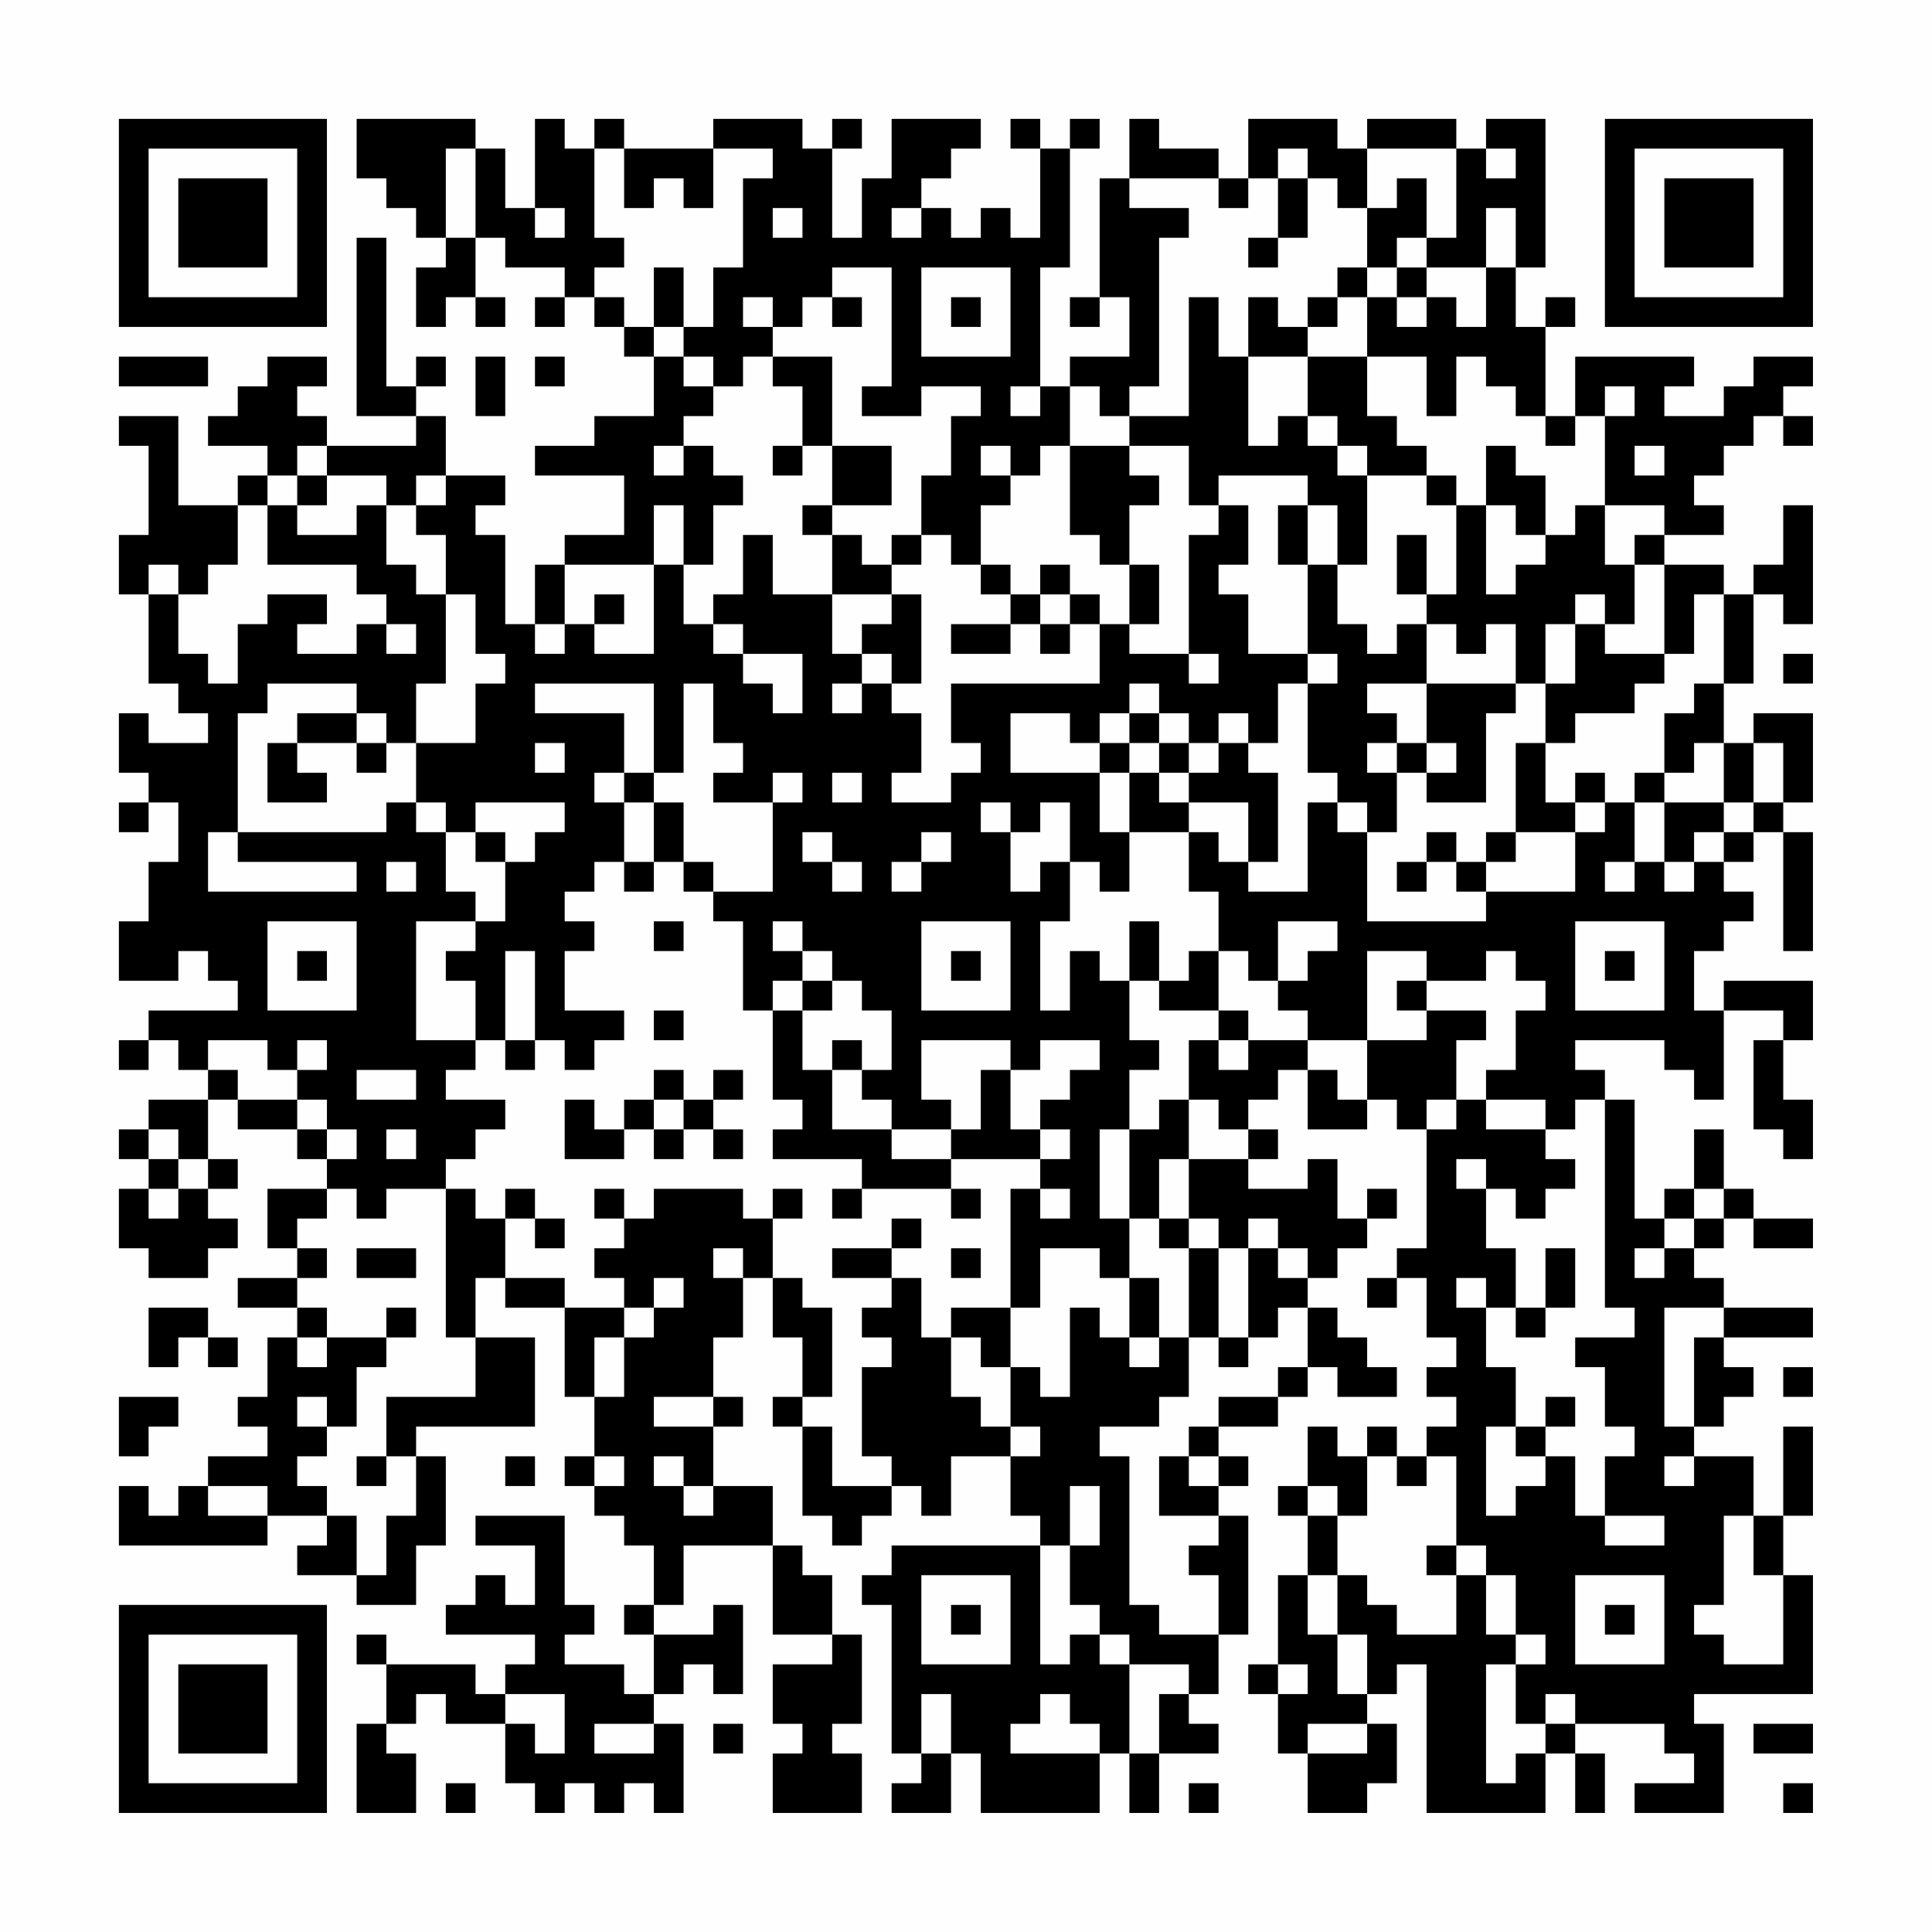 <?xml version="1.0" encoding="UTF-8"?>
<svg xmlns="http://www.w3.org/2000/svg" version="1.1" width="300" height="300" viewBox="0 0 300 300"><rect x="0" y="0" width="300" height="300" fill="#fefefe"/><g transform="scale(4.615)"><g transform="translate(4,4)"><path fill-rule="evenodd" d="M8 0L8 2L9 2L9 3L10 3L10 4L11 4L11 5L10 5L10 7L11 7L11 6L12 6L12 7L13 7L13 6L12 6L12 4L13 4L13 5L15 5L15 6L14 6L14 7L15 7L15 6L16 6L16 7L17 7L17 8L18 8L18 10L16 10L16 11L14 11L14 12L17 12L17 14L15 14L15 15L14 15L14 17L13 17L13 14L12 14L12 13L13 13L13 12L11 12L11 10L10 10L10 9L11 9L11 8L10 8L10 9L9 9L9 4L8 4L8 10L10 10L10 11L7 11L7 10L6 10L6 9L7 9L7 8L5 8L5 9L4 9L4 10L3 10L3 11L5 11L5 12L4 12L4 13L2 13L2 10L0 10L0 11L1 11L1 14L0 14L0 16L1 16L1 19L2 19L2 20L3 20L3 21L1 21L1 20L0 20L0 22L1 22L1 23L0 23L0 24L1 24L1 23L2 23L2 25L1 25L1 27L0 27L0 29L2 29L2 28L3 28L3 29L4 29L4 30L1 30L1 31L0 31L0 32L1 32L1 31L2 31L2 32L3 32L3 33L1 33L1 34L0 34L0 35L1 35L1 36L0 36L0 38L1 38L1 39L3 39L3 38L4 38L4 37L3 37L3 36L4 36L4 35L3 35L3 33L4 33L4 34L6 34L6 35L7 35L7 36L5 36L5 38L6 38L6 39L4 39L4 40L6 40L6 41L5 41L5 43L4 43L4 44L5 44L5 45L3 45L3 46L2 46L2 47L1 47L1 46L0 46L0 48L5 48L5 47L7 47L7 48L6 48L6 49L8 49L8 50L10 50L10 48L11 48L11 45L10 45L10 44L14 44L14 41L12 41L12 39L13 39L13 40L15 40L15 43L16 43L16 45L15 45L15 46L16 46L16 47L17 47L17 48L18 48L18 50L17 50L17 51L18 51L18 53L17 53L17 52L15 52L15 51L16 51L16 50L15 50L15 47L12 47L12 48L14 48L14 50L13 50L13 49L12 49L12 50L11 50L11 51L14 51L14 52L13 52L13 53L12 53L12 52L9 52L9 51L8 51L8 52L9 52L9 54L8 54L8 57L10 57L10 55L9 55L9 54L10 54L10 53L11 53L11 54L13 54L13 56L14 56L14 57L15 57L15 56L16 56L16 57L17 57L17 56L18 56L18 57L19 57L19 54L18 54L18 53L19 53L19 52L20 52L20 53L21 53L21 50L20 50L20 51L18 51L18 50L19 50L19 48L22 48L22 51L24 51L24 52L22 52L22 54L23 54L23 55L22 55L22 57L25 57L25 55L24 55L24 54L25 54L25 51L24 51L24 49L23 49L23 48L22 48L22 46L20 46L20 44L21 44L21 43L20 43L20 41L21 41L21 39L22 39L22 41L23 41L23 43L22 43L22 44L23 44L23 47L24 47L24 48L25 48L25 47L26 47L26 46L27 46L27 47L28 47L28 45L30 45L30 47L31 47L31 48L26 48L26 49L25 49L25 50L26 50L26 55L27 55L27 56L26 56L26 57L28 57L28 55L29 55L29 57L33 57L33 55L34 55L34 57L35 57L35 55L37 55L37 54L36 54L36 53L37 53L37 51L38 51L38 47L37 47L37 46L38 46L38 45L37 45L37 44L39 44L39 43L40 43L40 42L41 42L41 43L43 43L43 42L42 42L42 41L41 41L41 40L40 40L40 39L41 39L41 38L42 38L42 37L43 37L43 36L42 36L42 37L41 37L41 35L40 35L40 36L38 36L38 35L39 35L39 34L38 34L38 33L39 33L39 32L40 32L40 34L42 34L42 33L43 33L43 34L44 34L44 38L43 38L43 39L42 39L42 40L43 40L43 39L44 39L44 41L45 41L45 42L44 42L44 43L45 43L45 44L44 44L44 45L43 45L43 44L42 44L42 45L41 45L41 44L40 44L40 46L39 46L39 47L40 47L40 49L39 49L39 52L38 52L38 53L39 53L39 55L40 55L40 57L42 57L42 56L43 56L43 54L42 54L42 53L43 53L43 52L44 52L44 57L48 57L48 55L49 55L49 57L50 57L50 55L49 55L49 54L52 54L52 55L53 55L53 56L51 56L51 57L54 57L54 54L53 54L53 53L57 53L57 49L56 49L56 47L57 47L57 44L56 44L56 47L55 47L55 45L53 45L53 44L54 44L54 43L55 43L55 42L54 42L54 41L57 41L57 40L54 40L54 39L53 39L53 38L54 38L54 37L55 37L55 38L57 38L57 37L55 37L55 36L54 36L54 34L53 34L53 36L52 36L52 37L51 37L51 33L50 33L50 32L49 32L49 31L52 31L52 32L53 32L53 33L54 33L54 30L56 30L56 31L55 31L55 34L56 34L56 35L57 35L57 33L56 33L56 31L57 31L57 29L54 29L54 30L53 30L53 28L54 28L54 27L55 27L55 26L54 26L54 25L55 25L55 24L56 24L56 28L57 28L57 24L56 24L56 23L57 23L57 20L55 20L55 21L54 21L54 19L55 19L55 16L56 16L56 17L57 17L57 13L56 13L56 15L55 15L55 16L54 16L54 15L52 15L52 14L54 14L54 13L53 13L53 12L54 12L54 11L55 11L55 10L56 10L56 11L57 11L57 10L56 10L56 9L57 9L57 8L55 8L55 9L54 9L54 10L52 10L52 9L53 9L53 8L49 8L49 10L48 10L48 7L49 7L49 6L48 6L48 7L47 7L47 5L48 5L48 0L46 0L46 1L45 1L45 0L42 0L42 1L41 1L41 0L38 0L38 2L37 2L37 1L35 1L35 0L34 0L34 2L33 2L33 6L32 6L32 7L33 7L33 6L34 6L34 8L32 8L32 9L31 9L31 5L32 5L32 1L33 1L33 0L32 0L32 1L31 1L31 0L30 0L30 1L31 1L31 4L30 4L30 3L29 3L29 4L28 4L28 3L27 3L27 2L28 2L28 1L29 1L29 0L26 0L26 2L25 2L25 4L24 4L24 1L25 1L25 0L24 0L24 1L23 1L23 0L20 0L20 1L17 1L17 0L16 0L16 1L15 1L15 0L14 0L14 3L13 3L13 1L12 1L12 0ZM11 1L11 4L12 4L12 1ZM16 1L16 4L17 4L17 5L16 5L16 6L17 6L17 7L18 7L18 8L19 8L19 9L20 9L20 10L19 10L19 11L18 11L18 12L19 12L19 11L20 11L20 12L21 12L21 13L20 13L20 15L19 15L19 13L18 13L18 15L15 15L15 17L14 17L14 18L15 18L15 17L16 17L16 18L18 18L18 15L19 15L19 17L20 17L20 18L21 18L21 19L22 19L22 20L23 20L23 18L21 18L21 17L20 17L20 16L21 16L21 14L22 14L22 16L24 16L24 18L25 18L25 19L24 19L24 20L25 20L25 19L26 19L26 20L27 20L27 22L26 22L26 23L28 23L28 22L29 22L29 21L28 21L28 19L33 19L33 17L34 17L34 18L36 18L36 19L37 19L37 18L36 18L36 14L37 14L37 13L38 13L38 15L37 15L37 16L38 16L38 18L40 18L40 19L39 19L39 21L38 21L38 20L37 20L37 21L36 21L36 20L35 20L35 19L34 19L34 20L33 20L33 21L32 21L32 20L30 20L30 22L33 22L33 24L34 24L34 26L33 26L33 25L32 25L32 23L31 23L31 24L30 24L30 23L29 23L29 24L30 24L30 26L31 26L31 25L32 25L32 27L31 27L31 30L32 30L32 28L33 28L33 29L34 29L34 31L35 31L35 32L34 32L34 34L33 34L33 37L34 37L34 39L33 39L33 38L31 38L31 40L30 40L30 36L31 36L31 37L32 37L32 36L31 36L31 35L32 35L32 34L31 34L31 33L32 33L32 32L33 32L33 31L31 31L31 32L30 32L30 31L27 31L27 33L28 33L28 34L26 34L26 33L25 33L25 32L26 32L26 30L25 30L25 29L24 29L24 28L23 28L23 27L22 27L22 28L23 28L23 29L22 29L22 30L21 30L21 27L20 27L20 26L22 26L22 23L23 23L23 22L22 22L22 23L20 23L20 22L21 22L21 21L20 21L20 19L19 19L19 22L18 22L18 19L14 19L14 20L17 20L17 22L16 22L16 23L17 23L17 25L16 25L16 26L15 26L15 27L16 27L16 28L15 28L15 30L17 30L17 31L16 31L16 32L15 32L15 31L14 31L14 28L13 28L13 31L12 31L12 29L11 29L11 28L12 28L12 27L13 27L13 25L14 25L14 24L15 24L15 23L12 23L12 24L11 24L11 23L10 23L10 21L12 21L12 19L13 19L13 18L12 18L12 16L11 16L11 14L10 14L10 13L11 13L11 12L10 12L10 13L9 13L9 12L7 12L7 11L6 11L6 12L5 12L5 13L4 13L4 15L3 15L3 16L2 16L2 15L1 15L1 16L2 16L2 18L3 18L3 19L4 19L4 17L5 17L5 16L7 16L7 17L6 17L6 18L8 18L8 17L9 17L9 18L10 18L10 17L9 17L9 16L8 16L8 15L5 15L5 13L6 13L6 14L8 14L8 13L9 13L9 15L10 15L10 16L11 16L11 19L10 19L10 21L9 21L9 20L8 20L8 19L5 19L5 20L4 20L4 24L3 24L3 26L8 26L8 25L4 25L4 24L9 24L9 23L10 23L10 24L11 24L11 26L12 26L12 27L10 27L10 31L12 31L12 32L11 32L11 33L13 33L13 34L12 34L12 35L11 35L11 36L9 36L9 37L8 37L8 36L7 36L7 37L6 37L6 38L7 38L7 39L6 39L6 40L7 40L7 41L6 41L6 42L7 42L7 41L9 41L9 42L8 42L8 44L7 44L7 43L6 43L6 44L7 44L7 45L6 45L6 46L7 46L7 47L8 47L8 49L9 49L9 47L10 47L10 45L9 45L9 43L12 43L12 41L11 41L11 36L12 36L12 37L13 37L13 39L15 39L15 40L17 40L17 41L16 41L16 43L17 43L17 41L18 41L18 40L19 40L19 39L18 39L18 40L17 40L17 39L16 39L16 38L17 38L17 37L18 37L18 36L21 36L21 37L22 37L22 39L23 39L23 40L24 40L24 43L23 43L23 44L24 44L24 46L26 46L26 45L25 45L25 42L26 42L26 41L25 41L25 40L26 40L26 39L27 39L27 41L28 41L28 43L29 43L29 44L30 44L30 45L31 45L31 44L30 44L30 42L31 42L31 43L32 43L32 40L33 40L33 41L34 41L34 42L35 42L35 41L36 41L36 43L35 43L35 44L33 44L33 45L34 45L34 50L35 50L35 51L37 51L37 49L36 49L36 48L37 48L37 47L35 47L35 45L36 45L36 46L37 46L37 45L36 45L36 44L37 44L37 43L39 43L39 42L40 42L40 40L39 40L39 41L38 41L38 38L39 38L39 39L40 39L40 38L39 38L39 37L38 37L38 38L37 38L37 37L36 37L36 35L38 35L38 34L37 34L37 33L36 33L36 31L37 31L37 32L38 32L38 31L40 31L40 32L41 32L41 33L42 33L42 31L44 31L44 30L46 30L46 31L45 31L45 33L44 33L44 34L45 34L45 33L46 33L46 34L48 34L48 35L49 35L49 36L48 36L48 37L47 37L47 36L46 36L46 35L45 35L45 36L46 36L46 38L47 38L47 40L46 40L46 39L45 39L45 40L46 40L46 42L47 42L47 44L46 44L46 47L47 47L47 46L48 46L48 45L49 45L49 47L50 47L50 48L52 48L52 47L50 47L50 45L51 45L51 44L50 44L50 42L49 42L49 41L51 41L51 40L50 40L50 33L49 33L49 34L48 34L48 33L46 33L46 32L47 32L47 30L48 30L48 29L47 29L47 28L46 28L46 29L44 29L44 28L42 28L42 31L40 31L40 30L39 30L39 29L40 29L40 28L41 28L41 27L39 27L39 29L38 29L38 28L37 28L37 26L36 26L36 24L37 24L37 25L38 25L38 26L40 26L40 23L41 23L41 24L42 24L42 27L46 27L46 26L49 26L49 24L50 24L50 23L51 23L51 25L50 25L50 26L51 26L51 25L52 25L52 26L53 26L53 25L54 25L54 24L55 24L55 23L56 23L56 21L55 21L55 23L54 23L54 21L53 21L53 22L52 22L52 20L53 20L53 19L54 19L54 16L53 16L53 18L52 18L52 15L51 15L51 14L52 14L52 13L50 13L50 10L51 10L51 9L50 9L50 10L49 10L49 11L48 11L48 10L47 10L47 9L46 9L46 8L45 8L45 10L44 10L44 8L42 8L42 6L43 6L43 7L44 7L44 6L45 6L45 7L46 7L46 5L47 5L47 3L46 3L46 5L44 5L44 4L45 4L45 1L42 1L42 3L41 3L41 2L40 2L40 1L39 1L39 2L38 2L38 3L37 3L37 2L34 2L34 3L36 3L36 4L35 4L35 9L34 9L34 10L33 10L33 9L32 9L32 11L31 11L31 12L30 12L30 11L29 11L29 12L30 12L30 13L29 13L29 15L28 15L28 14L27 14L27 12L28 12L28 10L29 10L29 9L27 9L27 10L25 10L25 9L26 9L26 5L24 5L24 6L23 6L23 7L22 7L22 6L21 6L21 7L22 7L22 8L21 8L21 9L20 9L20 8L19 8L19 7L20 7L20 5L21 5L21 2L22 2L22 1L20 1L20 3L19 3L19 2L18 2L18 3L17 3L17 1ZM46 1L46 2L47 2L47 1ZM39 2L39 4L38 4L38 5L39 5L39 4L40 4L40 2ZM43 2L43 3L42 3L42 5L41 5L41 6L40 6L40 7L39 7L39 6L38 6L38 8L37 8L37 6L36 6L36 10L34 10L34 11L32 11L32 14L33 14L33 15L34 15L34 17L35 17L35 15L34 15L34 13L35 13L35 12L34 12L34 11L36 11L36 13L37 13L37 12L40 12L40 13L39 13L39 15L40 15L40 18L41 18L41 19L40 19L40 22L41 22L41 23L42 23L42 24L43 24L43 22L44 22L44 23L46 23L46 20L47 20L47 19L48 19L48 21L47 21L47 24L46 24L46 25L45 25L45 24L44 24L44 25L43 25L43 26L44 26L44 25L45 25L45 26L46 26L46 25L47 25L47 24L49 24L49 23L50 23L50 22L49 22L49 23L48 23L48 21L49 21L49 20L51 20L51 19L52 19L52 18L50 18L50 17L51 17L51 15L50 15L50 13L49 13L49 14L48 14L48 12L47 12L47 11L46 11L46 13L45 13L45 12L44 12L44 11L43 11L43 10L42 10L42 8L40 8L40 7L41 7L41 6L42 6L42 5L43 5L43 6L44 6L44 5L43 5L43 4L44 4L44 2ZM14 3L14 4L15 4L15 3ZM22 3L22 4L23 4L23 3ZM26 3L26 4L27 4L27 3ZM18 5L18 7L19 7L19 5ZM27 5L27 8L30 8L30 5ZM24 6L24 7L25 7L25 6ZM28 6L28 7L29 7L29 6ZM0 8L0 9L3 9L3 8ZM12 8L12 10L13 10L13 8ZM14 8L14 9L15 9L15 8ZM22 8L22 9L23 9L23 11L22 11L22 12L23 12L23 11L24 11L24 13L23 13L23 14L24 14L24 16L26 16L26 17L25 17L25 18L26 18L26 19L27 19L27 16L26 16L26 15L27 15L27 14L26 14L26 15L25 15L25 14L24 14L24 13L26 13L26 11L24 11L24 8ZM38 8L38 11L39 11L39 10L40 10L40 11L41 11L41 12L42 12L42 15L41 15L41 13L40 13L40 15L41 15L41 17L42 17L42 18L43 18L43 17L44 17L44 19L42 19L42 20L43 20L43 21L42 21L42 22L43 22L43 21L44 21L44 22L45 22L45 21L44 21L44 19L47 19L47 17L46 17L46 18L45 18L45 17L44 17L44 16L45 16L45 13L44 13L44 12L42 12L42 11L41 11L41 10L40 10L40 8ZM30 9L30 10L31 10L31 9ZM51 11L51 12L52 12L52 11ZM6 12L6 13L7 13L7 12ZM46 13L46 16L47 16L47 15L48 15L48 14L47 14L47 13ZM43 14L43 16L44 16L44 14ZM29 15L29 16L30 16L30 17L28 17L28 18L30 18L30 17L31 17L31 18L32 18L32 17L33 17L33 16L32 16L32 15L31 15L31 16L30 16L30 15ZM16 16L16 17L17 17L17 16ZM31 16L31 17L32 17L32 16ZM49 16L49 17L48 17L48 19L49 19L49 17L50 17L50 16ZM56 18L56 19L57 19L57 18ZM6 20L6 21L5 21L5 23L7 23L7 22L6 22L6 21L8 21L8 22L9 22L9 21L8 21L8 20ZM34 20L34 21L33 21L33 22L34 22L34 24L36 24L36 23L38 23L38 25L39 25L39 22L38 22L38 21L37 21L37 22L36 22L36 21L35 21L35 20ZM14 21L14 22L15 22L15 21ZM34 21L34 22L35 22L35 23L36 23L36 22L35 22L35 21ZM17 22L17 23L18 23L18 25L17 25L17 26L18 26L18 25L19 25L19 26L20 26L20 25L19 25L19 23L18 23L18 22ZM24 22L24 23L25 23L25 22ZM51 22L51 23L52 23L52 25L53 25L53 24L54 24L54 23L52 23L52 22ZM12 24L12 25L13 25L13 24ZM23 24L23 25L24 25L24 26L25 26L25 25L24 25L24 24ZM27 24L27 25L26 25L26 26L27 26L27 25L28 25L28 24ZM9 25L9 26L10 26L10 25ZM5 27L5 30L8 30L8 27ZM18 27L18 28L19 28L19 27ZM27 27L27 30L30 30L30 27ZM34 27L34 29L35 29L35 30L37 30L37 31L38 31L38 30L37 30L37 28L36 28L36 29L35 29L35 27ZM49 27L49 30L52 30L52 27ZM6 28L6 29L7 29L7 28ZM28 28L28 29L29 29L29 28ZM50 28L50 29L51 29L51 28ZM23 29L23 30L22 30L22 33L23 33L23 34L22 34L22 35L25 35L25 36L24 36L24 37L25 37L25 36L28 36L28 37L29 37L29 36L28 36L28 35L31 35L31 34L30 34L30 32L29 32L29 34L28 34L28 35L26 35L26 34L24 34L24 32L25 32L25 31L24 31L24 32L23 32L23 30L24 30L24 29ZM43 29L43 30L44 30L44 29ZM18 30L18 31L19 31L19 30ZM3 31L3 32L4 32L4 33L6 33L6 34L7 34L7 35L8 35L8 34L7 34L7 33L6 33L6 32L7 32L7 31L6 31L6 32L5 32L5 31ZM13 31L13 32L14 32L14 31ZM8 32L8 33L10 33L10 32ZM18 32L18 33L17 33L17 34L16 34L16 33L15 33L15 35L17 35L17 34L18 34L18 35L19 35L19 34L20 34L20 35L21 35L21 34L20 34L20 33L21 33L21 32L20 32L20 33L19 33L19 32ZM18 33L18 34L19 34L19 33ZM35 33L35 34L34 34L34 37L35 37L35 38L36 38L36 41L37 41L37 42L38 42L38 41L37 41L37 38L36 38L36 37L35 37L35 35L36 35L36 33ZM1 34L1 35L2 35L2 36L1 36L1 37L2 37L2 36L3 36L3 35L2 35L2 34ZM9 34L9 35L10 35L10 34ZM13 36L13 37L14 37L14 38L15 38L15 37L14 37L14 36ZM16 36L16 37L17 37L17 36ZM22 36L22 37L23 37L23 36ZM53 36L53 37L52 37L52 38L51 38L51 39L52 39L52 38L53 38L53 37L54 37L54 36ZM26 37L26 38L24 38L24 39L26 39L26 38L27 38L27 37ZM8 38L8 39L10 39L10 38ZM20 38L20 39L21 39L21 38ZM28 38L28 39L29 39L29 38ZM48 38L48 40L47 40L47 41L48 41L48 40L49 40L49 38ZM34 39L34 41L35 41L35 39ZM1 40L1 42L2 42L2 41L3 41L3 42L4 42L4 41L3 41L3 40ZM9 40L9 41L10 41L10 40ZM28 40L28 41L29 41L29 42L30 42L30 40ZM52 40L52 44L53 44L53 41L54 41L54 40ZM56 42L56 43L57 43L57 42ZM0 43L0 45L1 45L1 44L2 44L2 43ZM18 43L18 44L20 44L20 43ZM48 43L48 44L47 44L47 45L48 45L48 44L49 44L49 43ZM8 45L8 46L9 46L9 45ZM13 45L13 46L14 46L14 45ZM16 45L16 46L17 46L17 45ZM18 45L18 46L19 46L19 47L20 47L20 46L19 46L19 45ZM42 45L42 47L41 47L41 46L40 46L40 47L41 47L41 49L40 49L40 51L41 51L41 53L42 53L42 51L41 51L41 49L42 49L42 50L43 50L43 51L45 51L45 49L46 49L46 51L47 51L47 52L46 52L46 56L47 56L47 55L48 55L48 54L49 54L49 53L48 53L48 54L47 54L47 52L48 52L48 51L47 51L47 49L46 49L46 48L45 48L45 45L44 45L44 46L43 46L43 45ZM52 45L52 46L53 46L53 45ZM3 46L3 47L5 47L5 46ZM32 46L32 48L31 48L31 52L32 52L32 51L33 51L33 52L34 52L34 55L35 55L35 53L36 53L36 52L34 52L34 51L33 51L33 50L32 50L32 48L33 48L33 46ZM54 47L54 50L53 50L53 51L54 51L54 52L56 52L56 49L55 49L55 47ZM44 48L44 49L45 49L45 48ZM27 49L27 52L30 52L30 49ZM49 49L49 52L52 52L52 49ZM28 50L28 51L29 51L29 50ZM50 50L50 51L51 51L51 50ZM39 52L39 53L40 53L40 52ZM13 53L13 54L14 54L14 55L15 55L15 53ZM27 53L27 55L28 55L28 53ZM31 53L31 54L30 54L30 55L33 55L33 54L32 54L32 53ZM16 54L16 55L18 55L18 54ZM20 54L20 55L21 55L21 54ZM40 54L40 55L42 55L42 54ZM55 54L55 55L57 55L57 54ZM11 56L11 57L12 57L12 56ZM36 56L36 57L37 57L37 56ZM56 56L56 57L57 57L57 56ZM0 0L0 7L7 7L7 0ZM1 1L1 6L6 6L6 1ZM2 2L2 5L5 5L5 2ZM50 0L50 7L57 7L57 0ZM51 1L51 6L56 6L56 1ZM52 2L52 5L55 5L55 2ZM0 50L0 57L7 57L7 50ZM1 51L1 56L6 56L6 51ZM2 52L2 55L5 55L5 52Z" fill="#000000"/></g></g></svg>
